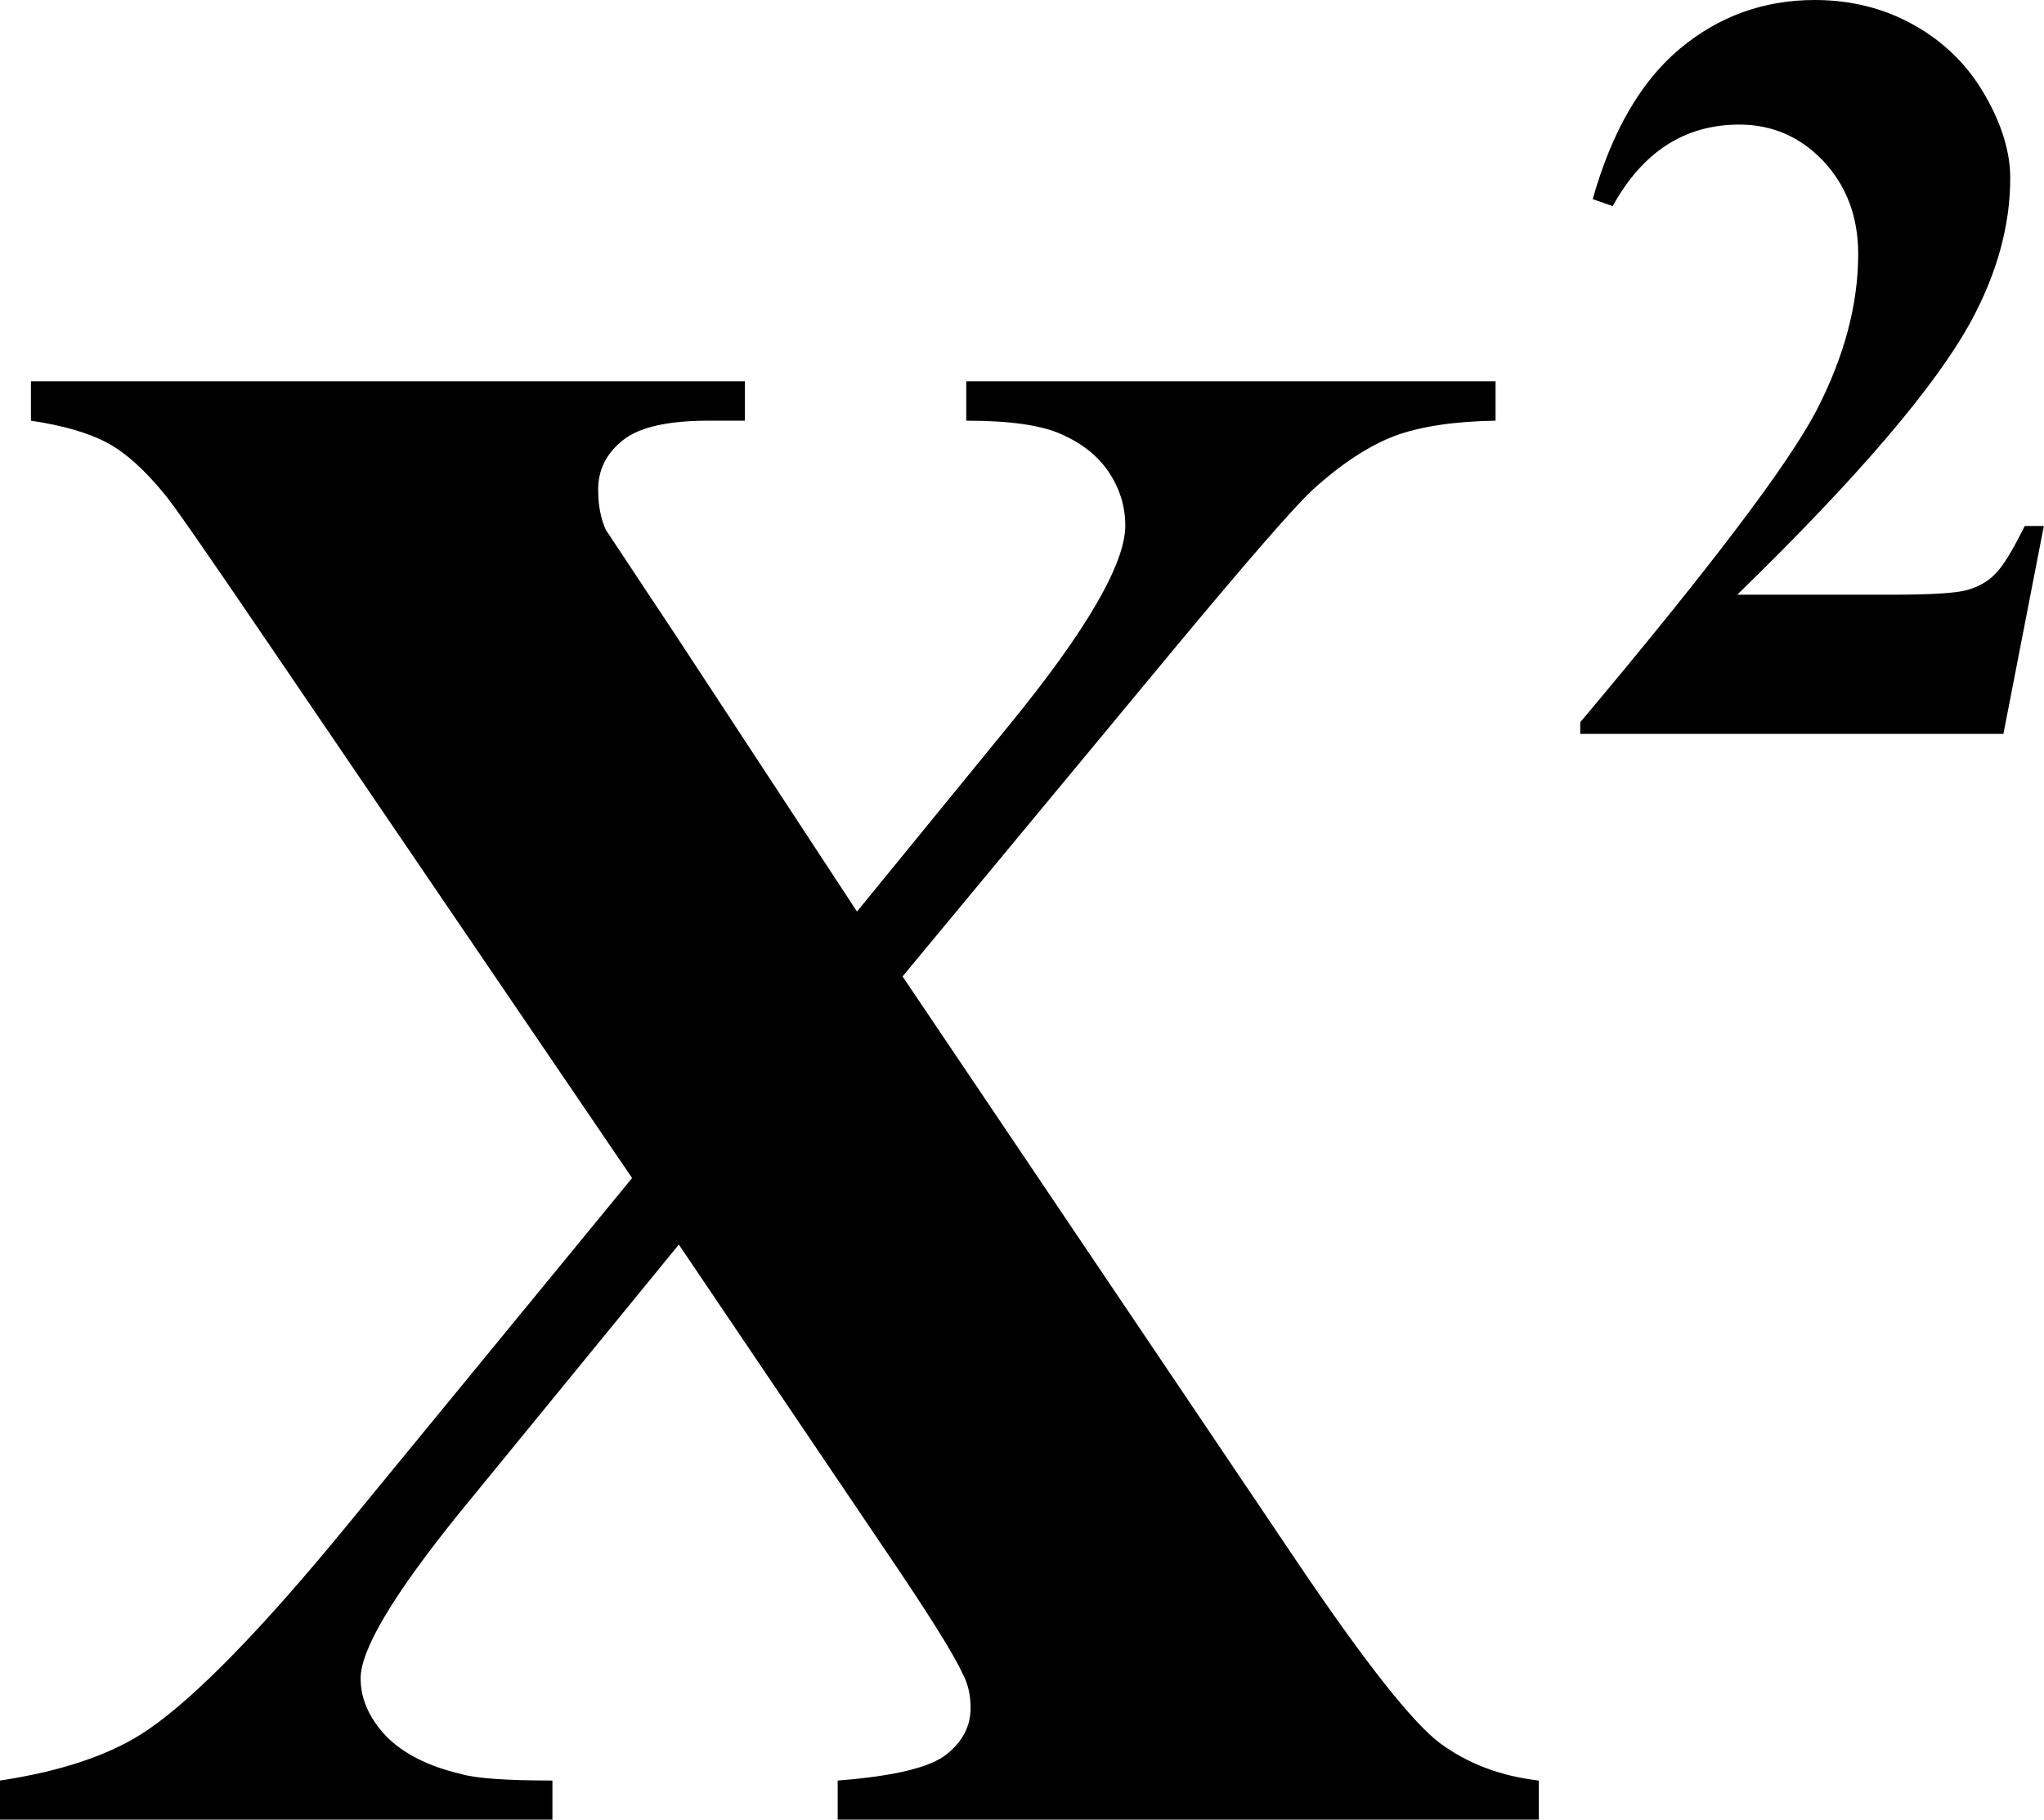 <?xml version="1.0" encoding="utf-8"?><svg version="1.1" id="Layer_1" xmlns="http://www.w3.org/2000/svg" xmlns:xlink="http://www.w3.org/1999/xlink" x="0px" y="0px" viewBox="0 0 122.88 109.39" style="enable-background:new 0 0 122.88 109.39" xml:space="preserve"><g><path d="M54.26,58.7l23.85,35.39c3.96,5.85,6.77,9.42,8.44,10.69c1.67,1.24,3.68,2,5.96,2.26v2.35H50.36v-2.35 c3.37-0.26,5.53-0.78,6.51-1.55c0.98-0.76,1.48-1.7,1.48-2.81c0-0.76-0.15-1.44-0.46-2.03C57.3,99.38,55.8,97,53.43,93.5 L40.81,74.82L27.62,90.95c-3.96,4.9-5.94,8.21-5.94,9.95c0,1.24,0.52,2.39,1.52,3.46c1.02,1.05,2.55,1.83,4.53,2.29 c0.89,0.26,2.72,0.39,5.48,0.39v2.35H0v-2.35c3.79-0.57,6.77-1.59,8.92-3.07c2.85-1.96,6.83-6.03,11.93-12.25L38,70.82L16,38.48 c-3.61-5.31-5.66-8.27-6.18-8.86c-1.15-1.39-2.26-2.4-3.37-3c-1.11-0.59-2.63-1.04-4.59-1.33v-2.37h42.92v2.37h-2.18 c-2.46,0-4.18,0.39-5.16,1.18c-0.98,0.78-1.48,1.76-1.48,2.96c0,0.93,0.15,1.74,0.46,2.42l4.4,6.64L51.52,54.8l9.12-11.17 c4.68-5.72,7.01-9.75,7.01-12.03c0-1.15-0.33-2.22-0.98-3.2c-0.65-0.98-1.61-1.74-2.83-2.28c-1.24-0.57-3.16-0.83-5.75-0.83v-2.37 h31.82v2.37c-2.5,0.04-4.53,0.35-6.05,0.91c-1.55,0.59-3.18,1.65-4.92,3.22c-1.11,1.02-3.87,4.2-8.29,9.51L54.26,58.7L54.26,58.7z M120.44,44.12H95v-0.7c7.81-9.29,12.54-15.54,14.21-18.76c1.65-3.2,2.5-6.33,2.5-9.4c0-2.22-0.7-4.07-2.07-5.55 c-1.39-1.48-3.09-2.22-5.07-2.22c-3.29,0-5.81,1.63-7.62,4.9l-1.2-0.42c1.15-4.07,2.9-7.09,5.25-9.05c2.33-1.94,5.03-2.92,8.1-2.92 c2.18,0,4.18,0.5,5.99,1.52c1.81,1.02,3.22,2.42,4.24,4.2c1.02,1.76,1.52,3.44,1.52,4.98c0,2.83-0.78,5.7-2.35,8.6 c-2.15,3.94-6.83,9.42-14.06,16.45h9.34c2.31,0,3.79-0.09,4.48-0.28c0.7-0.2,1.26-0.52,1.7-0.98c0.46-0.46,1.04-1.41,1.76-2.87 h1.15L120.44,44.12L120.44,44.12z"/></g></svg>